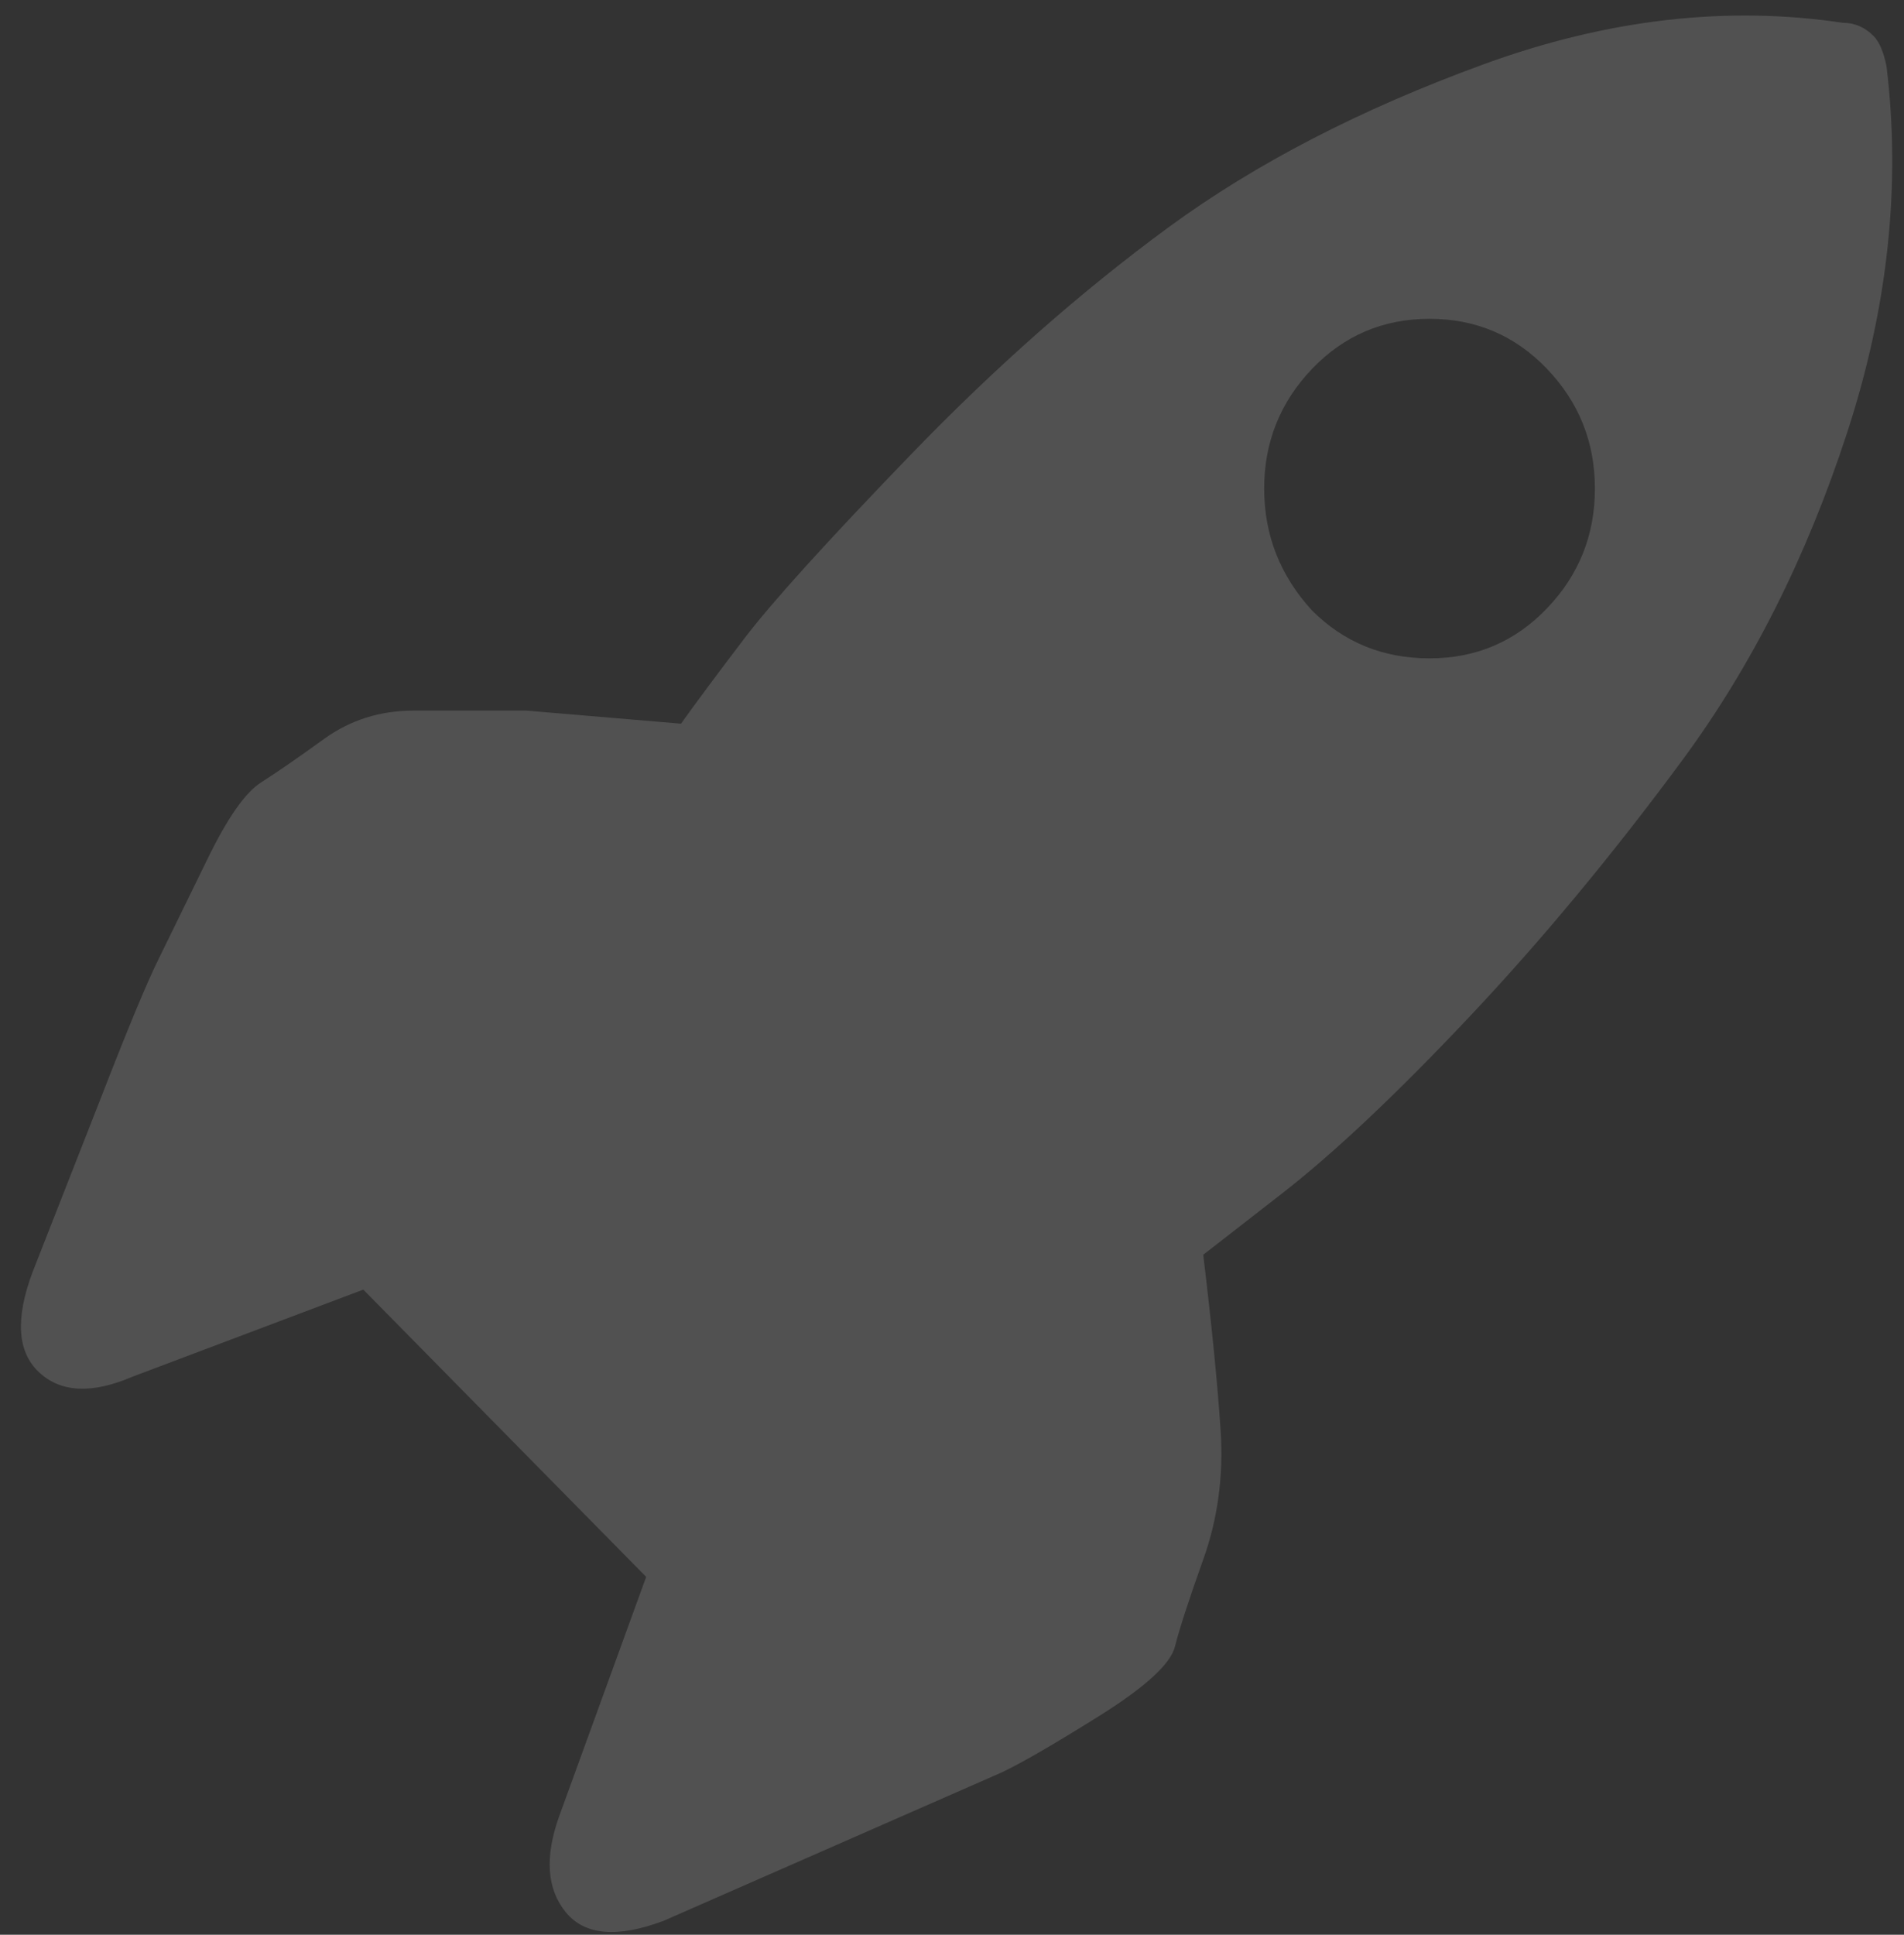 <svg
  xmlns="http://www.w3.org/2000/svg" viewBox="0 0 63 64">
  <rect x="0" y="0" width="63" height="64" fill="#333333" stroke="none"/>
  <path fill-rule="evenodd"  fill-opacity="0.149" fill="rgb(255, 255, 255)"
        d="M42.405,39.491 C44.133,38.147 46.197,36.203 48.597,33.659 C50.997,31.115 53.349,28.283 55.653,25.163 C57.957,22.043 59.781,18.419 61.125,14.291 C62.469,10.163 62.901,6.131 62.421,2.194 C62.325,1.715 62.181,1.379 61.989,1.187 C61.701,0.899 61.365,0.755 60.981,0.755 C57.141,0.179 53.181,0.635 49.101,2.123 C45.021,3.611 41.541,5.411 38.661,7.522 C35.781,9.635 32.949,12.131 30.165,15.010 C27.381,17.891 25.533,19.931 24.621,21.131 C23.709,22.331 23.013,23.266 22.533,23.939 L17.421,23.507 L13.677,23.507 C12.573,23.507 11.589,23.819 10.725,24.442 C9.861,25.067 9.165,25.547 8.637,25.883 C8.109,26.218 7.509,27.083 6.837,28.474 L5.253,31.714 C4.869,32.483 4.221,34.043 3.309,36.394 L1.077,42.082 C0.501,43.619 0.573,44.723 1.293,45.394 C2.013,46.067 3.045,46.115 4.389,45.538 L12.021,42.659 L21.381,52.162 L18.501,60.083 C18.021,61.426 18.093,62.482 18.717,63.250 C19.341,64.018 20.421,64.115 21.957,63.539 L33.117,58.642 C33.741,58.354 34.821,57.731 36.357,56.771 C37.893,55.811 38.733,55.042 38.877,54.466 C39.021,53.891 39.333,52.931 39.813,51.586 C40.293,50.244 40.485,48.827 40.389,47.338 C40.293,45.851 40.101,43.907 39.813,41.506 L42.405,39.491 ZM41.829,16.162 C41.829,14.627 42.357,13.307 43.413,12.202 C44.469,11.099 45.765,10.546 47.301,10.546 C48.837,10.546 50.133,11.099 51.189,12.202 C52.245,13.307 52.773,14.627 52.773,16.162 C52.773,17.699 52.245,19.019 51.189,20.122 C50.133,21.227 48.837,21.778 47.301,21.778 C45.765,21.778 44.469,21.251 43.413,20.195 C42.357,19.043 41.829,17.699 41.829,16.162 Z"/>
</svg>
